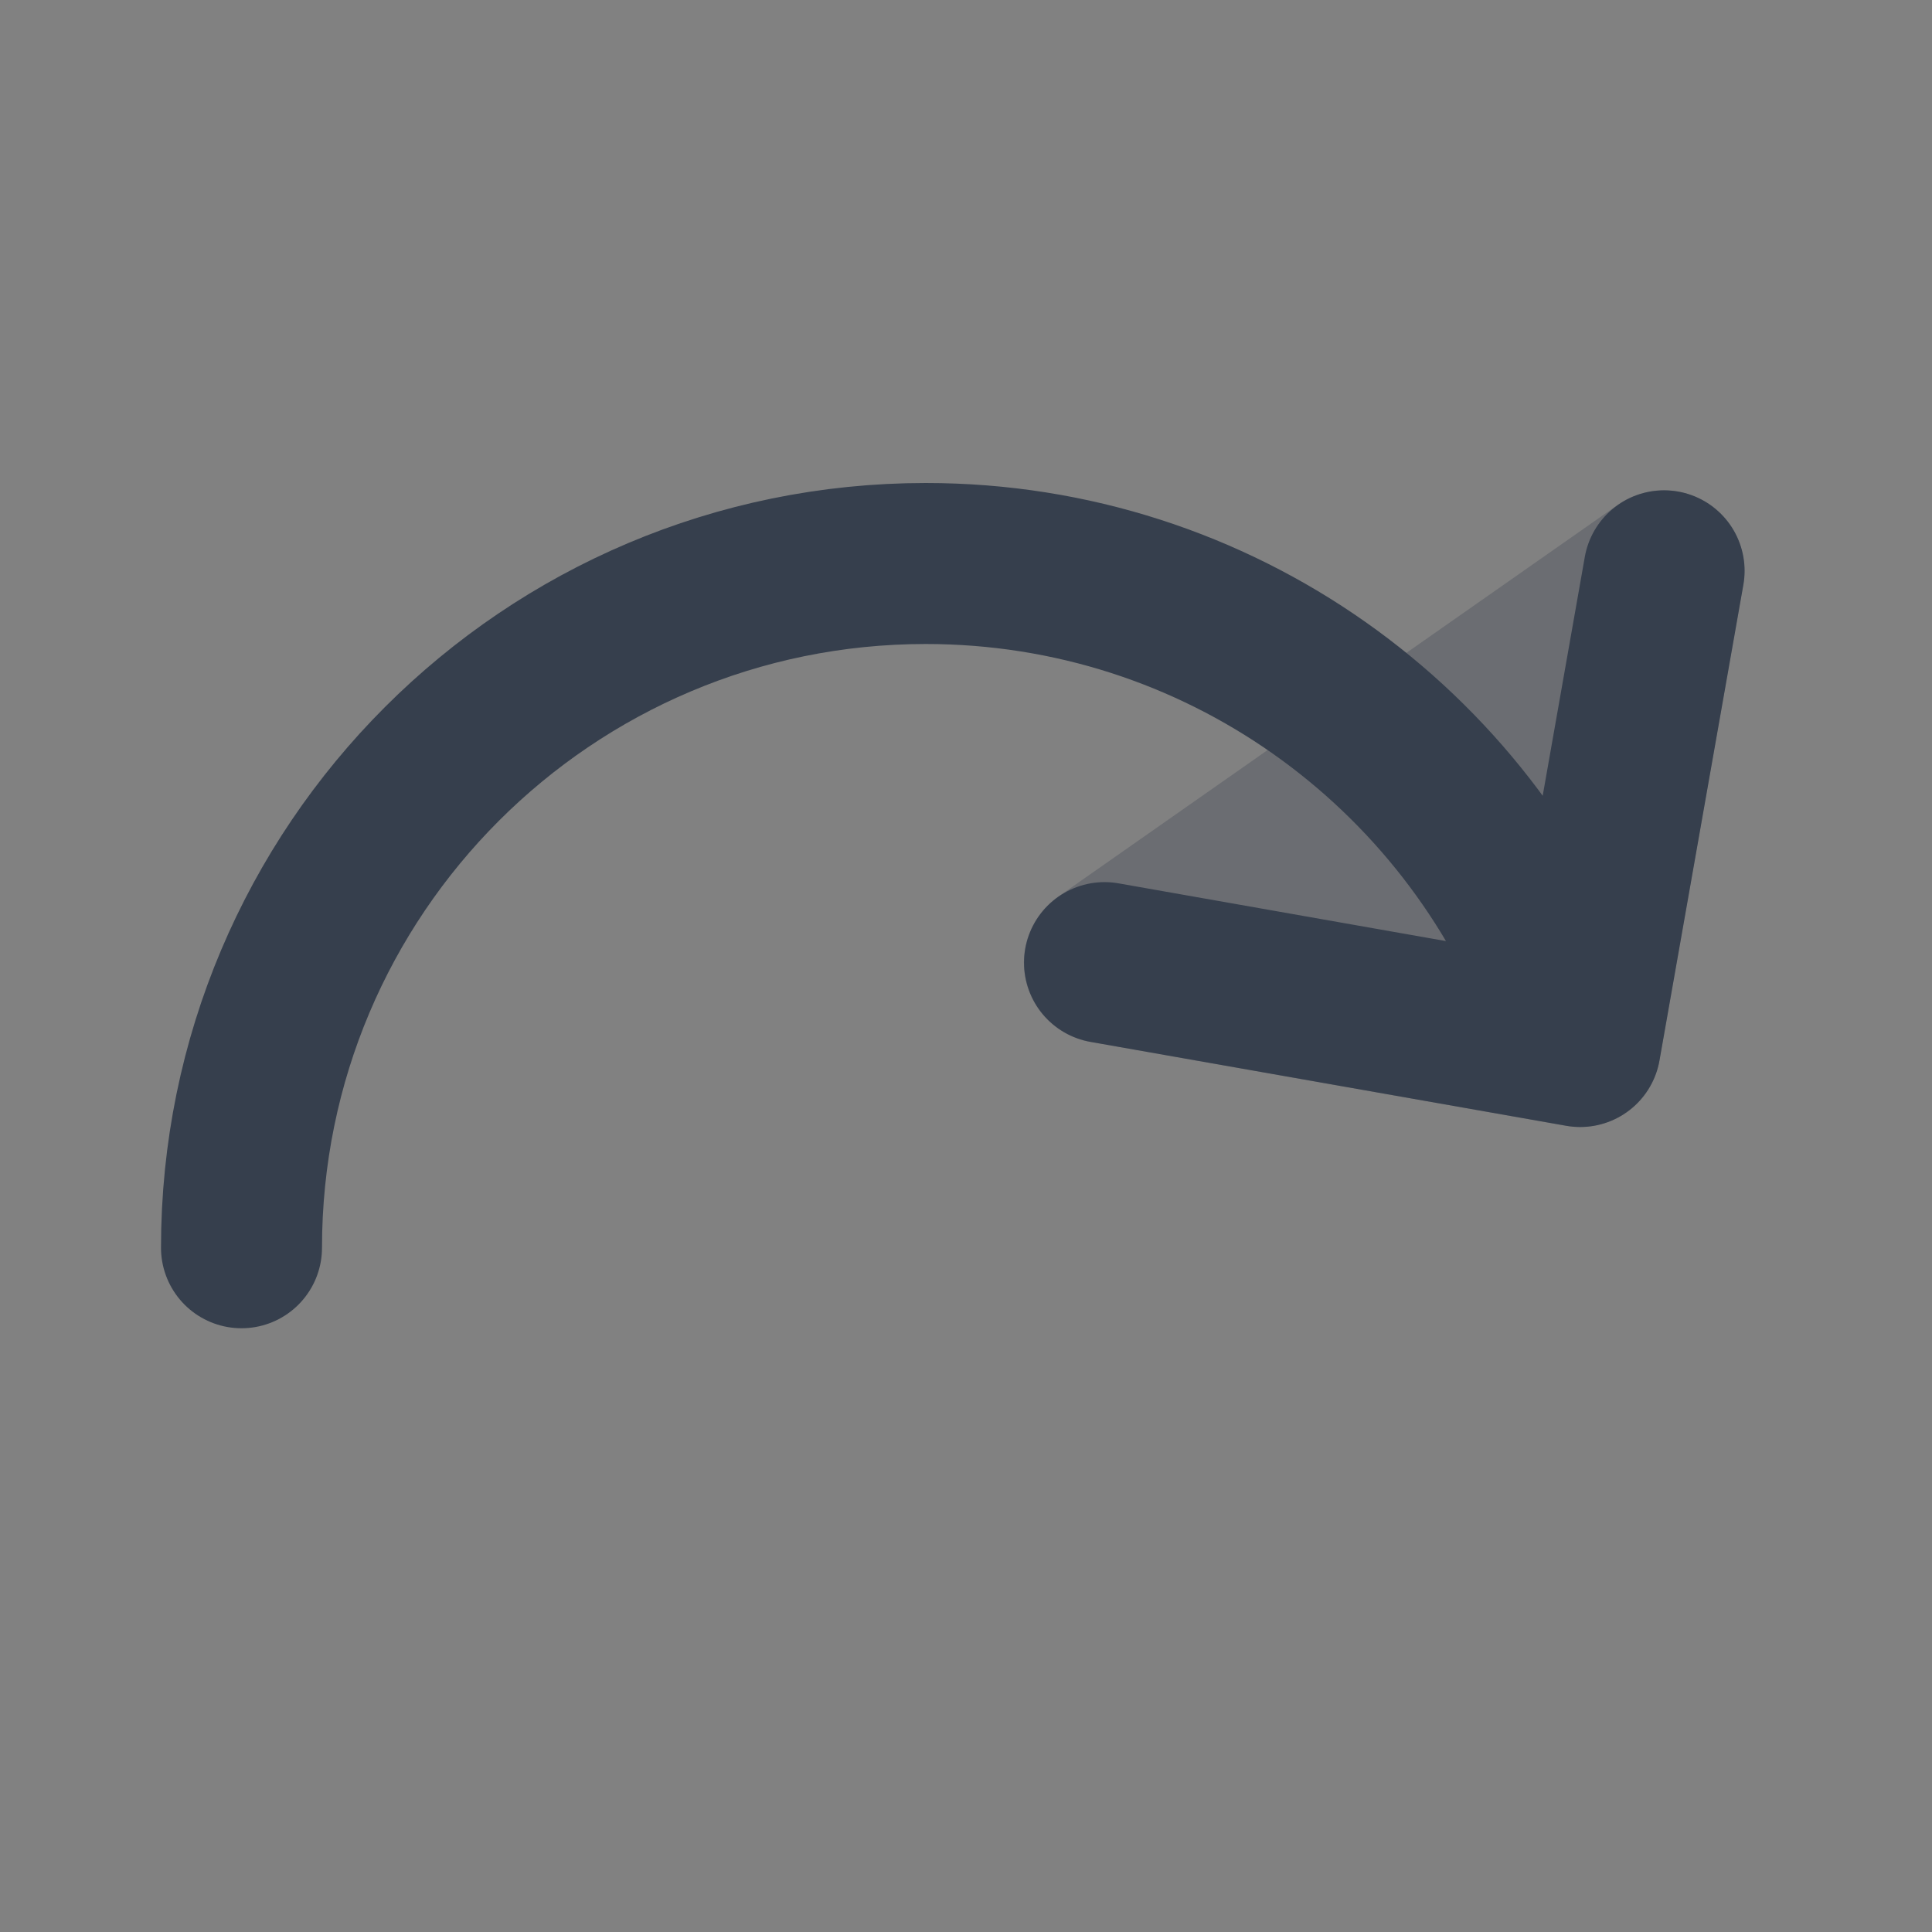 <svg width="24" height="24" viewBox="0 0 24 24" fill="none" xmlns="http://www.w3.org/2000/svg">
<rect x="0" y="0" width="24" height="24" fill="#808080" stroke="none"/>
<path d="M24 0V24H0V0H24Z" fill="white" fill-opacity="0.01"/>
<path opacity="0.3" fill-rule="evenodd" clip-rule="evenodd" d="M21.207 6.248C20.866 6.03 20.428 6.04 20.096 6.272L13.146 11.139C12.814 11.371 12.655 11.78 12.743 12.175C12.83 12.569 13.147 12.873 13.546 12.943L19.454 13.985C19.715 14.031 19.984 13.971 20.202 13.819C20.419 13.667 20.567 13.435 20.613 13.174L21.655 7.265C21.725 6.866 21.548 6.465 21.207 6.248Z" fill="#363F4D"/>
<path d="M3 15.5C3 10.806 6.806 7 11.5 7C15.138 7 18.243 9.286 19.456 12.5M13.721 11.958L19.63 13L20.672 7.091" stroke="#363F4D" stroke-width="2" stroke-linecap="round" stroke-linejoin="round"/>
</svg>
